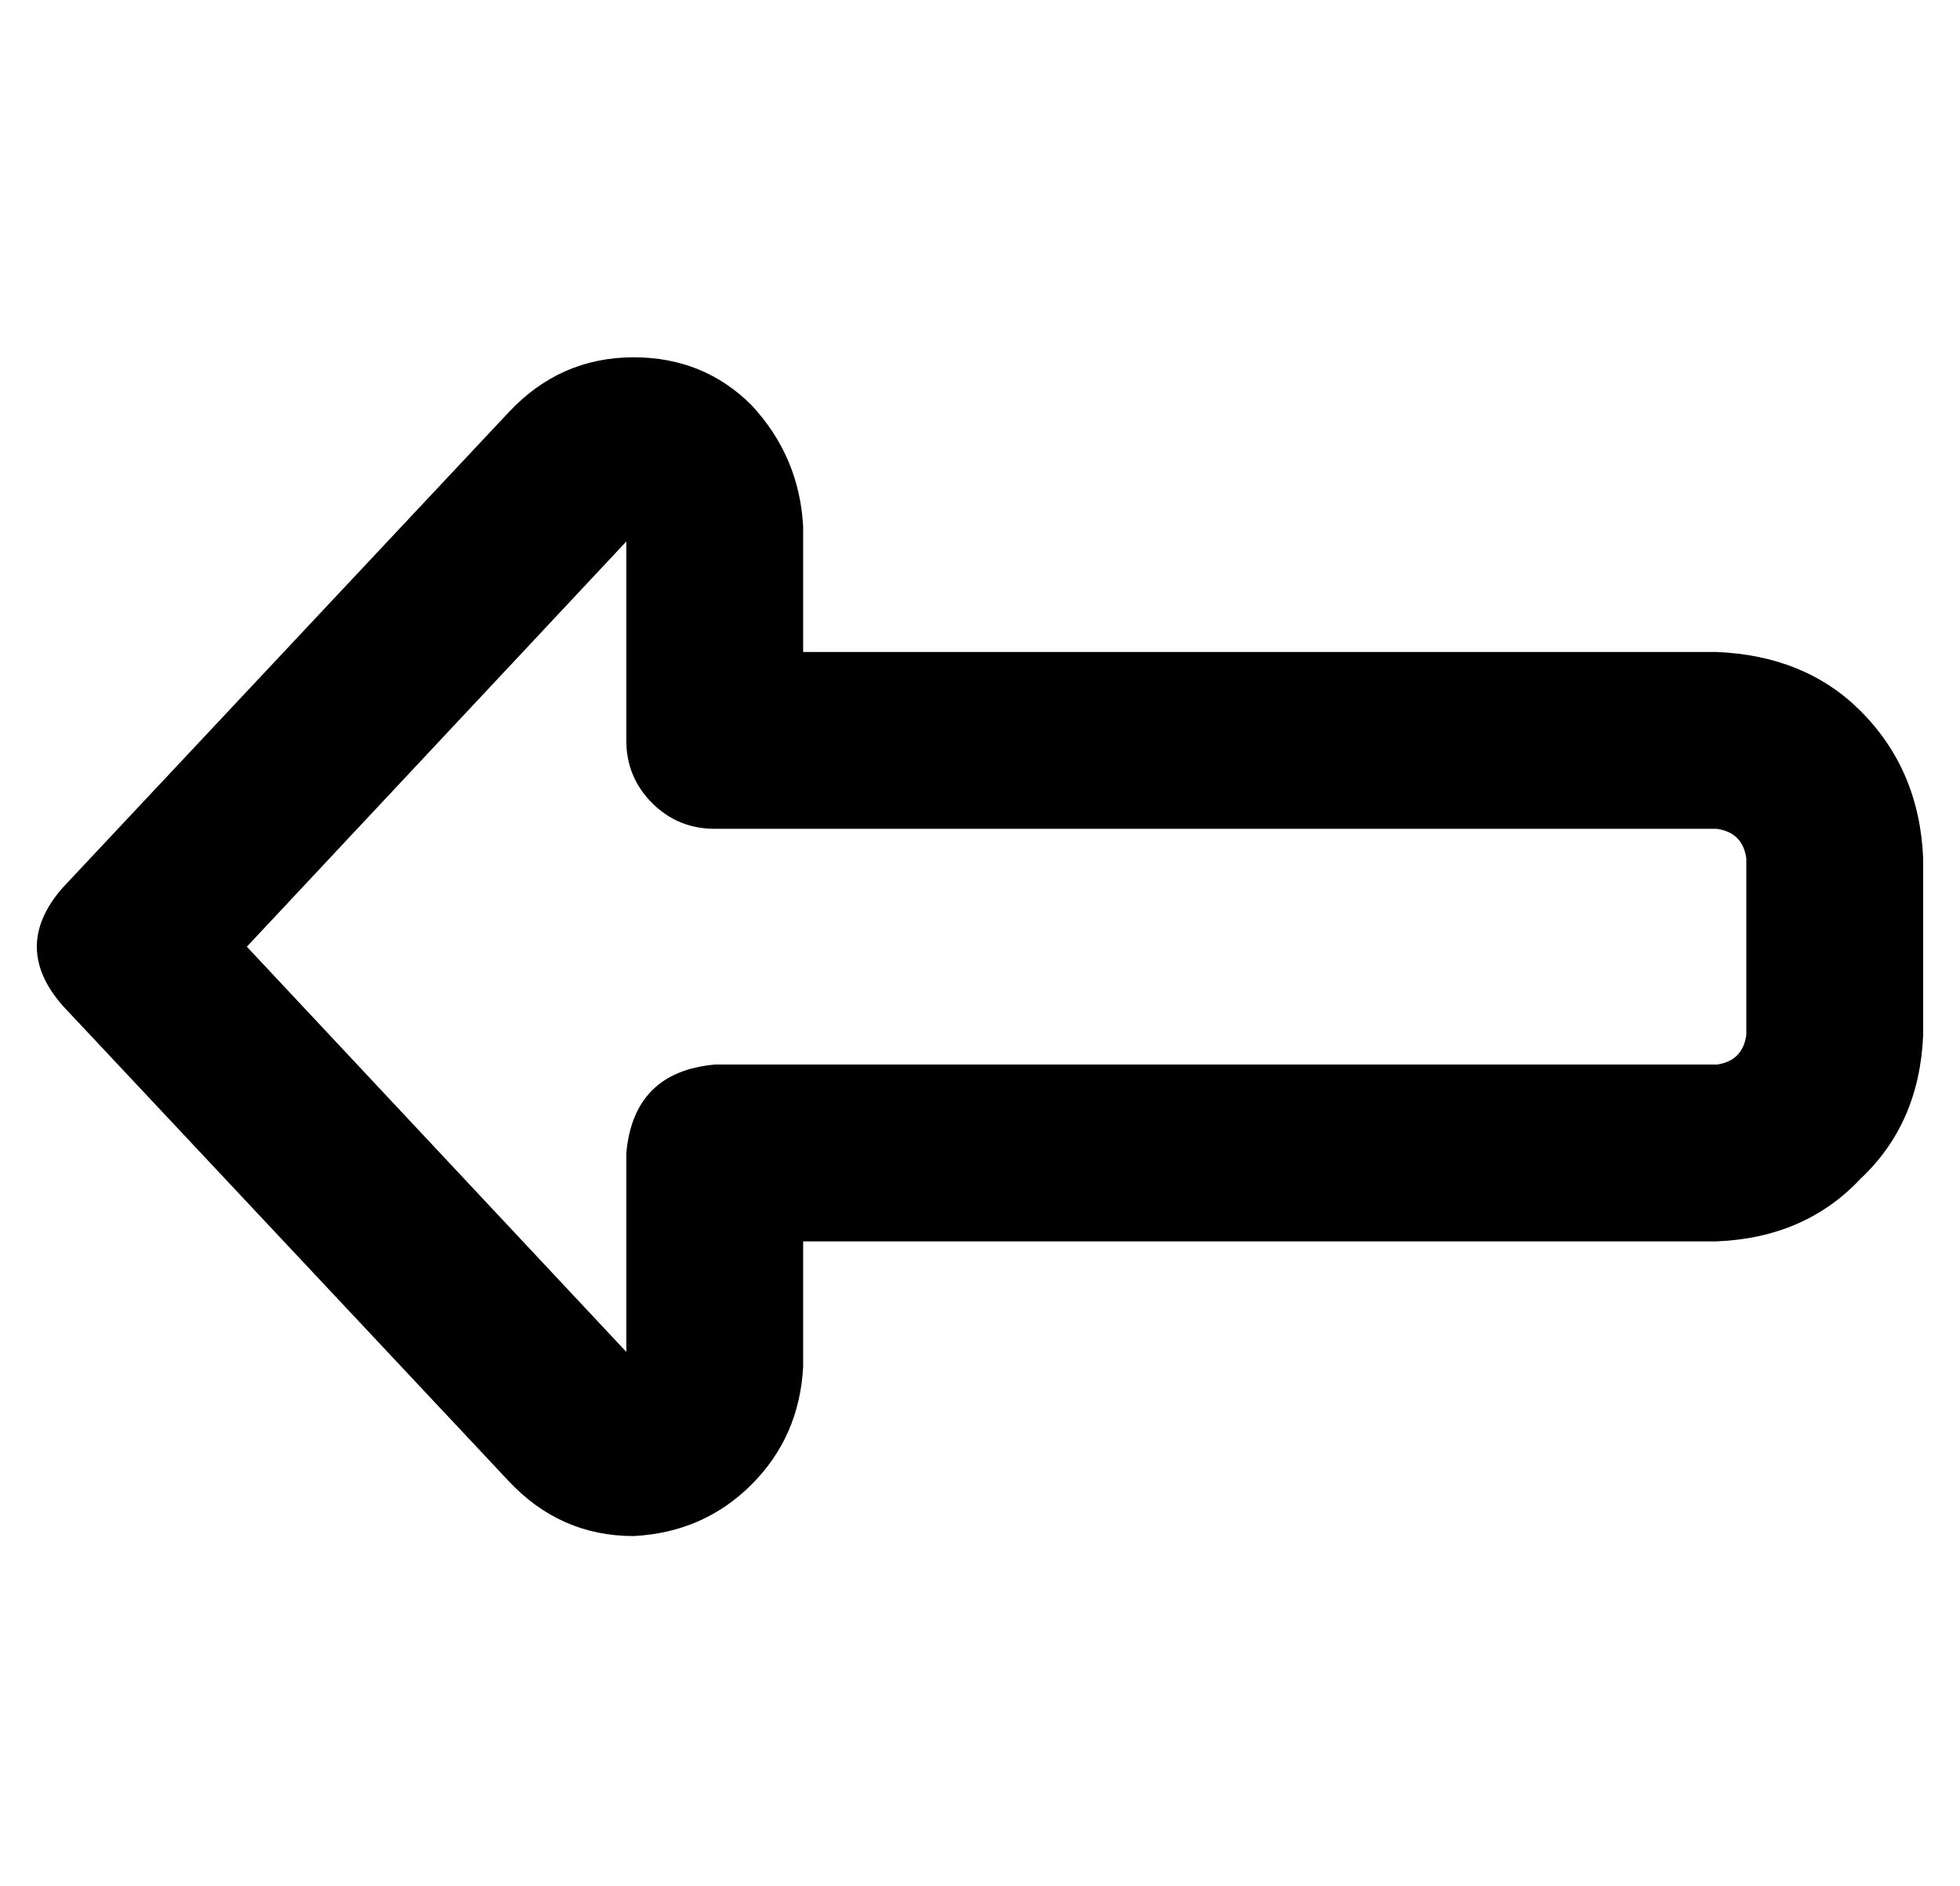<?xml version="1.0" standalone="no"?>
<!DOCTYPE svg PUBLIC "-//W3C//DTD SVG 1.1//EN" "http://www.w3.org/Graphics/SVG/1.1/DTD/svg11.dtd" >
<svg xmlns="http://www.w3.org/2000/svg" xmlns:xlink="http://www.w3.org/1999/xlink" version="1.1" viewBox="-10 -40 532 512">
   <path fill="currentColor"
d="M7 233q-14 -16 0 -32l121 -129v0q14 -15 34 -15q19 0 32 13q13 14 14 33v34v0h248v0q24 1 39 16q16 16 17 40v48v0q-1 24 -17 39q-15 16 -39 17h-248v0v34v0q-1 19 -14 32t-32 14q-20 0 -34 -15l-121 -129v0zM160 326v-53v53v-53q2 -22 24 -24h272v0q7 -1 8 -8v-48v0
q-1 -7 -8 -8h-272v0q-10 0 -17 -7t-7 -17v-54v0l-103 110v0l103 110v-1z" />
</svg>
